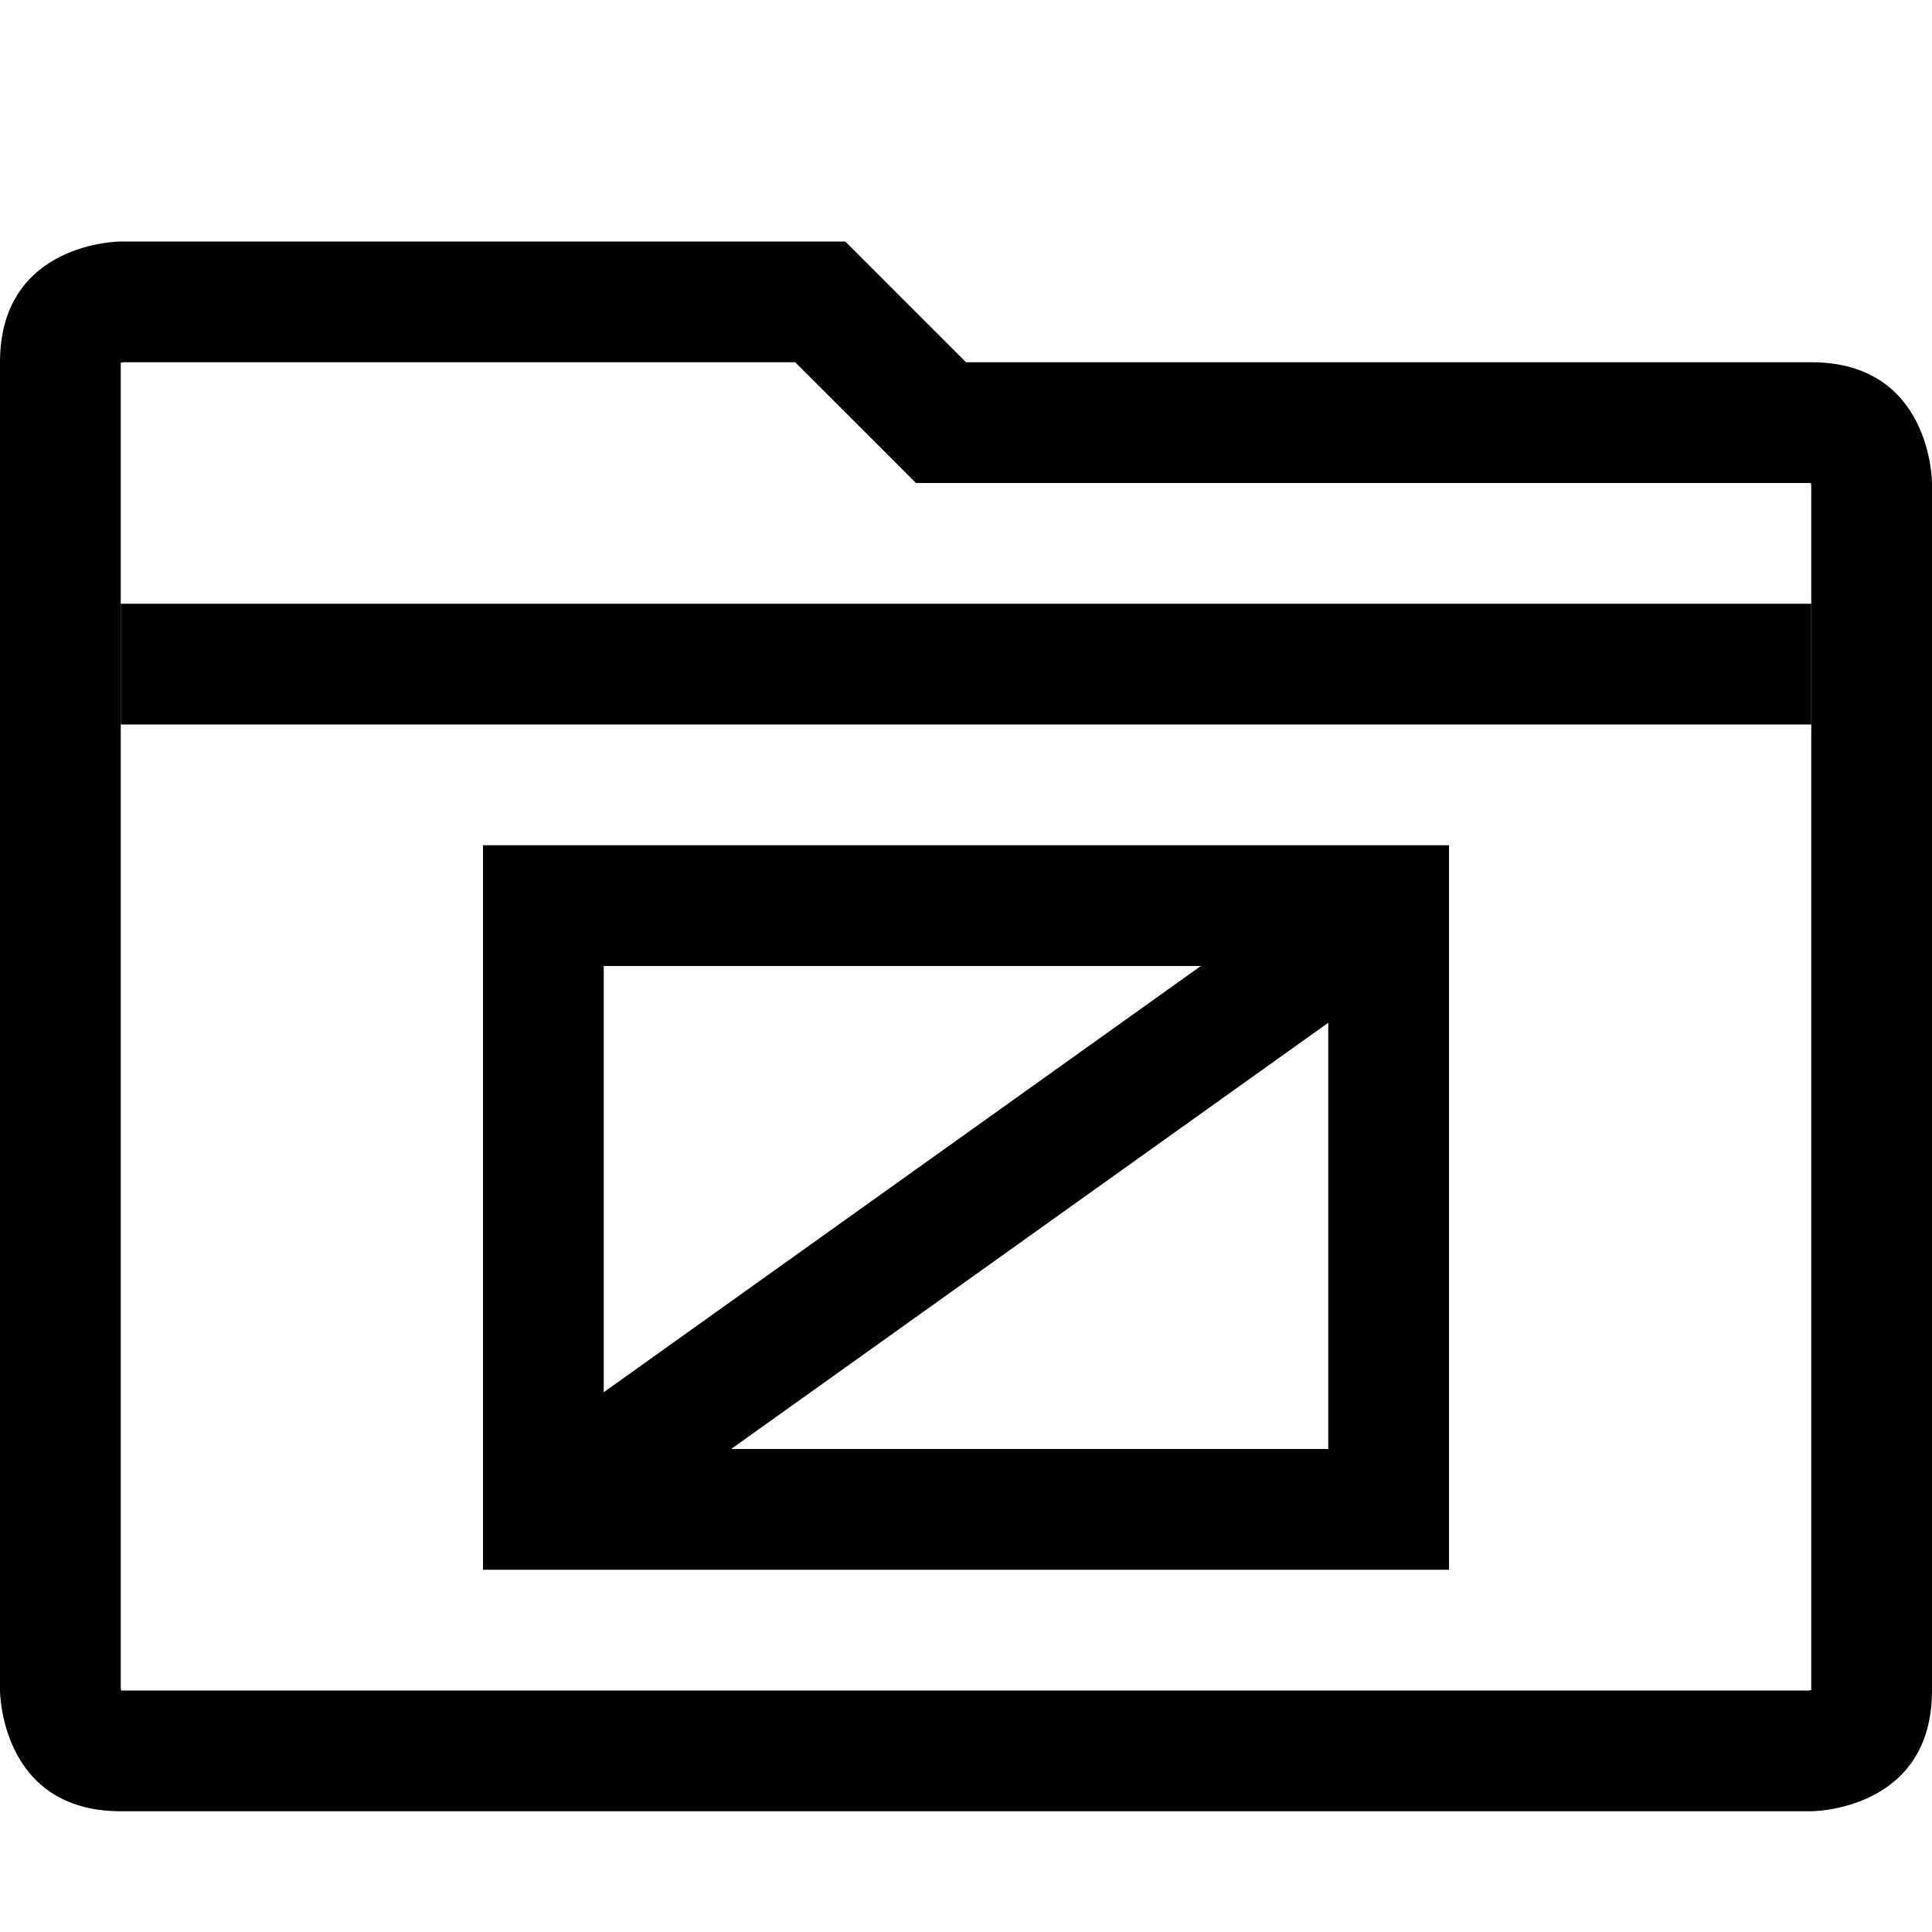 <?xml version="1.0" encoding="utf-8"?>
<!-- Generator: Adobe Illustrator 16.0.0, SVG Export Plug-In . SVG Version: 6.00 Build 0)  -->
<!DOCTYPE svg PUBLIC "-//W3C//DTD SVG 1.1//EN" "http://www.w3.org/Graphics/SVG/1.1/DTD/svg11.dtd">
<svg xmlns="http://www.w3.org/2000/svg" xmlns:xlink="http://www.w3.org/1999/xlink" version="1.1" id="Capa_1" x="0px" y="0px" width="32px" height="32px" viewBox="0 0 32 32" enable-background="new 0 0 32 32" xml:space="preserve">
<g>
	<path d="M13.171,6l1.415,1.414L15.171,8H16h13.993C29.996,8.015,29.998,8.03,30,8.043v19.95c-0.016,0.003-0.03,0.005-0.044,0.007   H2.007C2.004,27.984,2.001,27.97,2,27.956V6.007C2.015,6.004,2.03,6.001,2.043,6H13.171 M14,4H2c0,0-2,0-2,2v22c0,0,0,2,2,2h28   c0,0,2,0,2-2V8c0,0,0-2-2-2H16L14,4L14,4z"/>
</g>
<g>
	<rect x="2" y="10" width="28" height="2"/>
</g>
<g>
	<path d="M8,14v12h16V14H8z M10,16h9.89L10,23.06V16z M22,24h-9.89L22,16.94V24z"/>
</g>
</svg>
